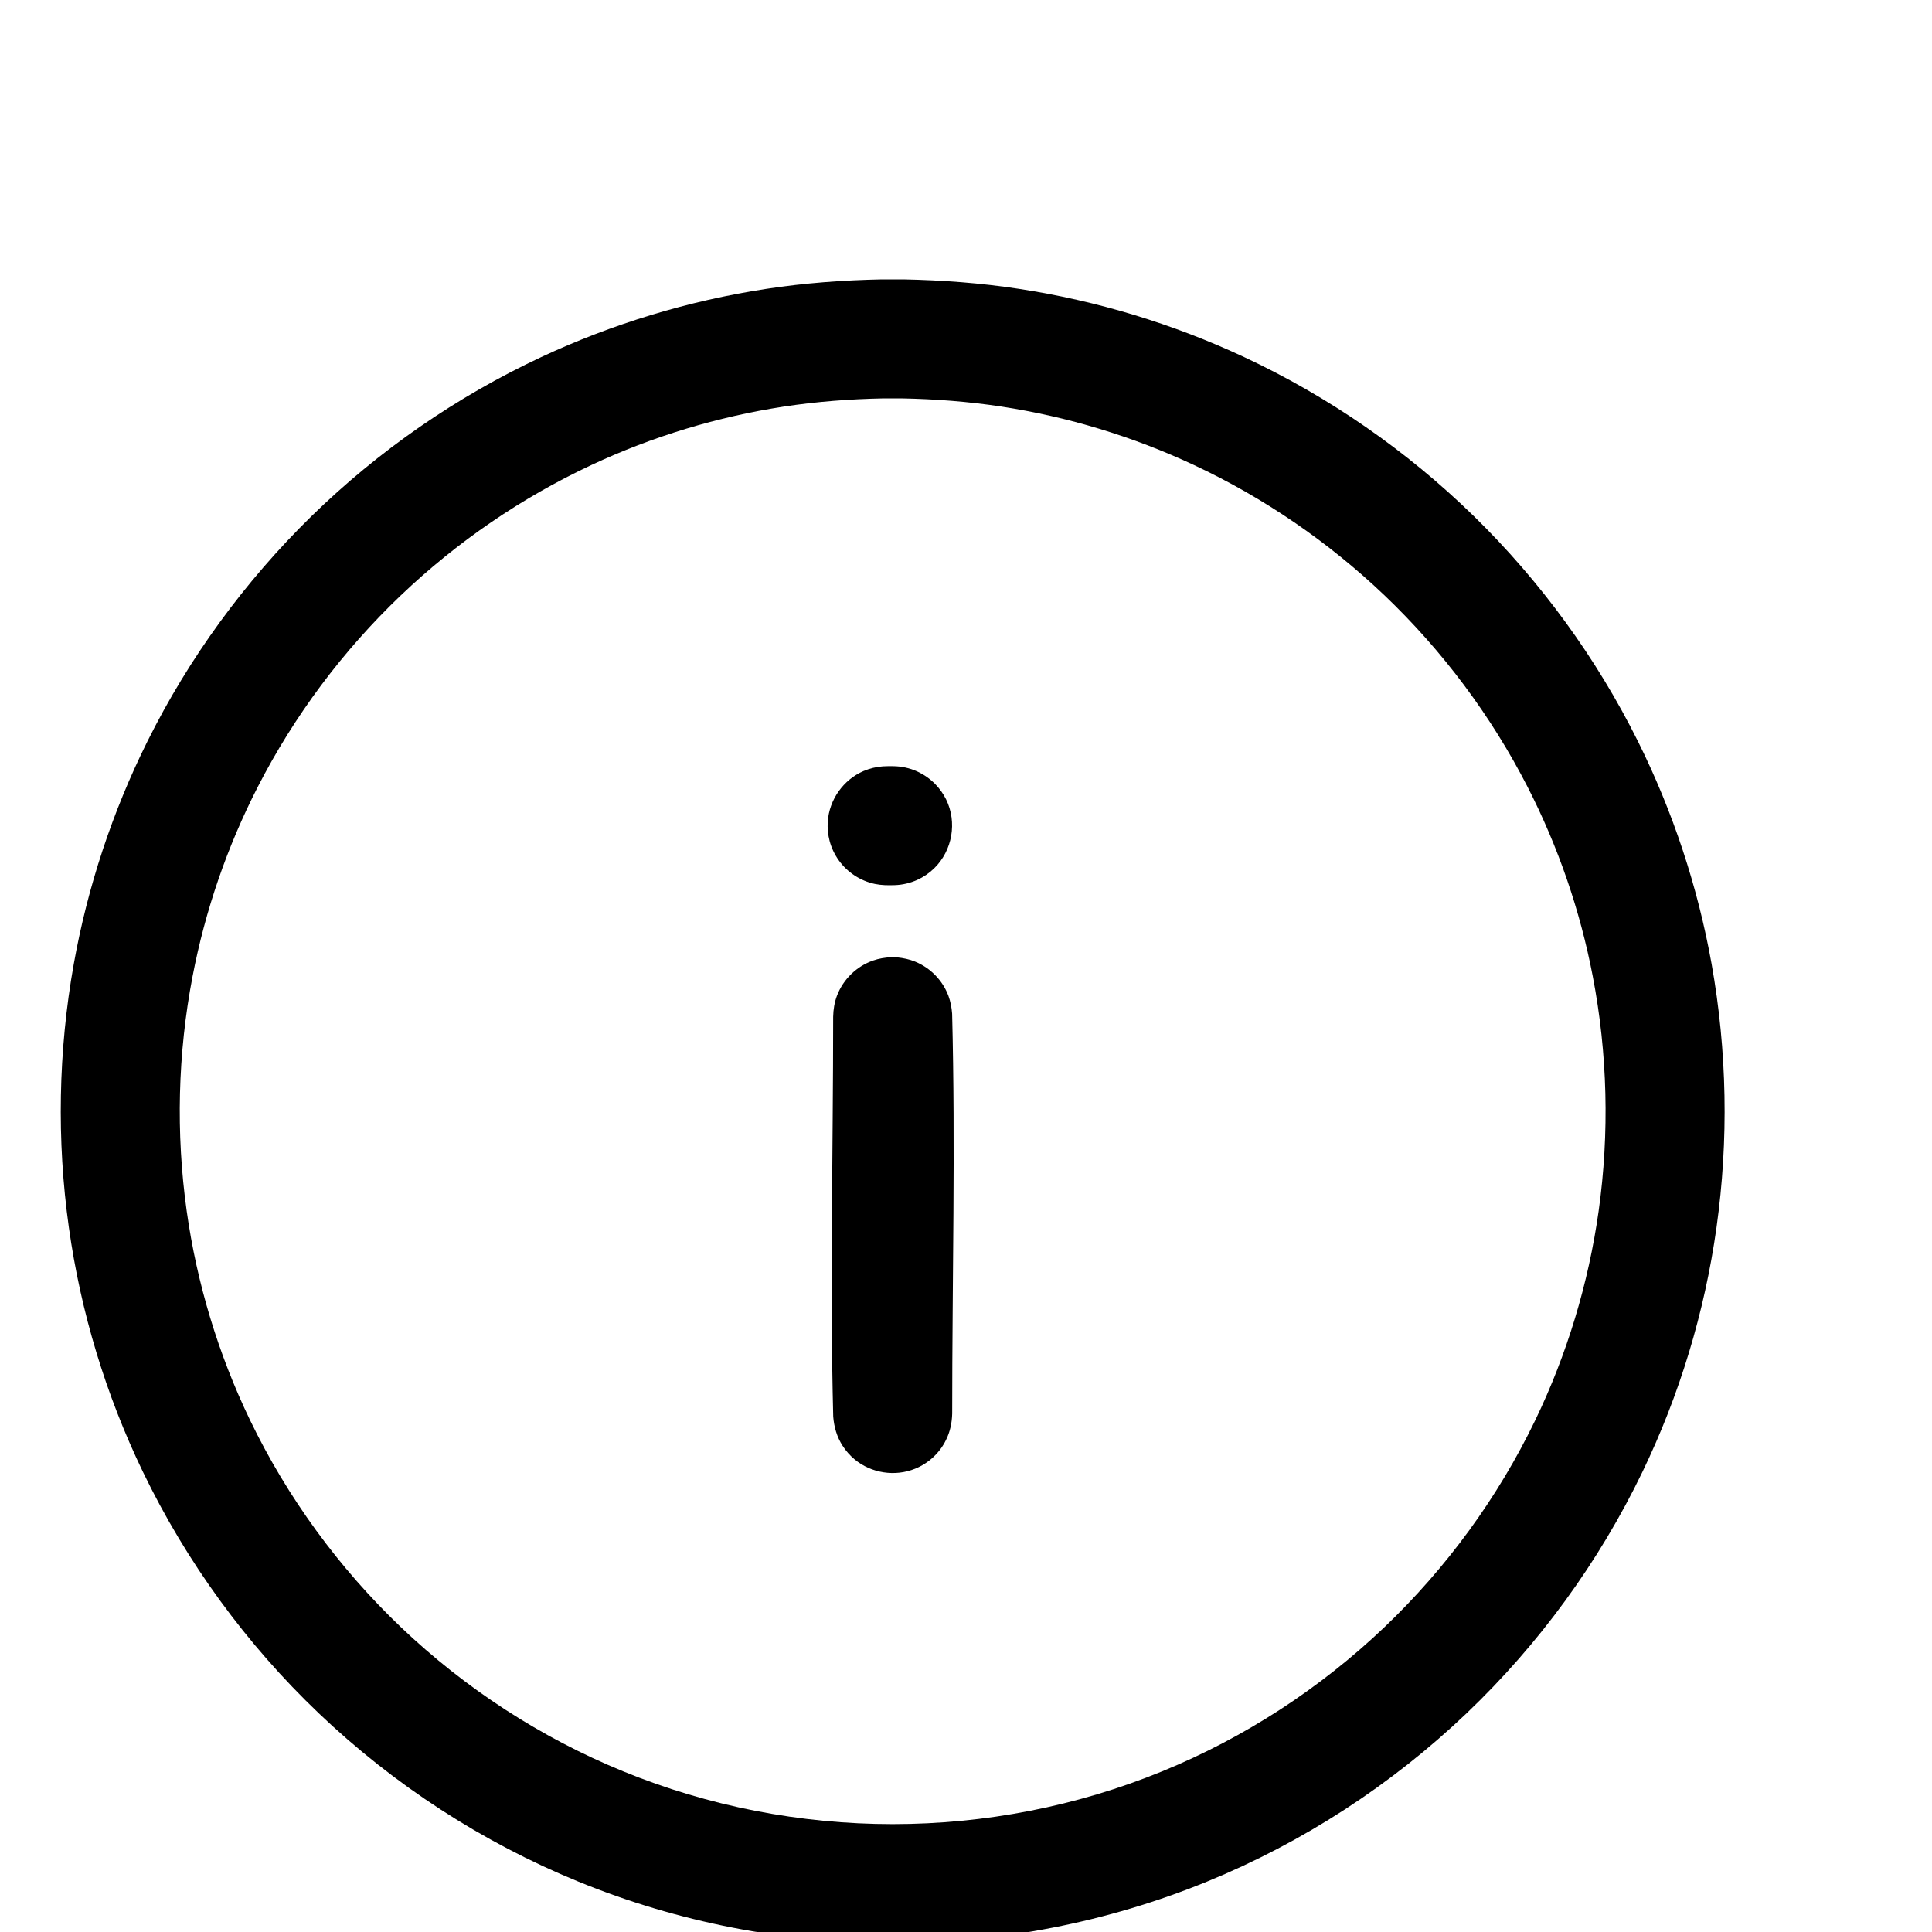 <svg width="150px" height="150px" viewBox="5 -40 31 41" version="1.1" xmlns="http://www.w3.org/2000/svg">
  <path transform="scale(0.037, -0.037)" glyph-name="facilities" d="M518.144 920.849c22.255-0.444 44.442-2.082 66.458-5.461 44.578-6.827 88.132-20.036 128.99-39.117 48.606-22.733 93.286-53.692 131.686-91.17 38.332-37.478 70.349-81.34 94.242-129.365 20.002-40.243 34.27-83.354 42.189-127.625 8.875-49.766 9.83-100.966 2.799-151.040-6.793-48.538-21.163-95.983-42.462-140.151-24.951-51.746-59.324-98.884-100.898-138.513-43.076-41.062-93.764-74.001-148.855-96.529-57.071-23.347-118.613-35.294-180.292-35.294s-123.221 11.947-180.292 35.294c-55.091 22.528-105.779 55.467-148.855 96.529-41.574 39.629-75.947 86.767-100.898 138.513-21.299 44.169-35.669 91.614-42.462 140.151-7.031 50.074-6.076 101.274 2.799 151.040 7.919 44.271 22.187 87.381 42.189 127.625 23.893 48.026 55.91 91.887 94.242 129.365 38.4 37.478 83.081 68.437 131.686 91.17 40.858 19.081 84.412 32.29 128.99 39.117 22.016 3.379 44.203 5.018 66.458 5.461 6.144 0.034 6.144 0.034 12.288 0zM506.709 852.582c-19.081-0.375-38.093-1.809-56.969-4.676-38.161-5.837-75.469-17.135-110.421-33.485-40.209-18.773-77.244-44.169-109.363-74.752-33.246-31.71-61.133-68.983-82.091-109.875-17.545-34.236-30.174-70.929-37.41-108.681-8.499-44.237-9.626-89.941-3.379-134.554 5.837-41.574 18.125-82.193 36.352-120.013 21.402-44.339 50.893-84.753 86.528-118.75 36.932-35.191 80.35-63.42 127.556-82.705 48.947-20.036 101.649-30.242 154.487-30.242s105.54 10.206 154.487 30.242c47.206 19.285 90.624 47.514 127.556 82.705 35.635 33.997 65.126 74.411 86.528 118.75 18.227 37.82 30.515 78.438 36.352 120.013 6.246 44.612 5.12 90.317-3.379 134.554-7.236 37.751-19.866 74.445-37.41 108.681-20.958 40.892-48.845 78.165-82.091 109.875-32.119 30.583-69.154 55.979-109.363 74.752-34.953 16.35-72.26 27.648-110.421 33.485-18.876 2.867-37.888 4.301-56.969 4.676-5.325 0.034-5.291 0.034-10.581 0zM514.628 531.968c3.516-0.375 6.929-1.058 10.24-2.423 8.738-3.55 15.735-10.718 19.081-19.558 1.229-3.345 1.877-6.758 2.15-10.308 1.946-76.425 0.034-152.917 0.034-229.376-0.137-5.325-1.195-10.479-3.618-15.258-1.809-3.686-4.301-6.997-7.339-9.796-3.004-2.799-6.519-5.018-10.308-6.554-11.571-4.71-25.156-2.594-34.748 5.393-2.697 2.253-5.018 4.915-6.929 7.885-3.209 5.052-4.813 10.65-5.291 16.589-1.946 76.425-0.034 152.917-0.034 229.376 0.102 4.13 0.717 8.158 2.185 12.049 3.55 9.387 11.264 16.896 20.719 20.173 3.379 1.195 6.827 1.707 10.342 1.911 1.775 0 1.775 0 3.516-0.102zM512.205 641.638c4.779-0.034 9.557-1.058 13.892-3.038 3.857-1.775 7.373-4.233 10.342-7.27 2.492-2.56 4.608-5.53 6.212-8.772 6.417-13.107 3.618-29.286-6.827-39.492-2.799-2.731-6.11-5.018-9.728-6.656-4.028-1.809-8.431-2.867-12.834-3.004-3.857-0.137-7.68-0.102-11.469 0.683-8.294 1.741-15.804 6.656-20.719 13.551-2.389 3.345-4.164 7.066-5.222 11.025-0.956 3.618-1.331 7.407-1.092 11.127 0.853 12.629 8.909 24.030 20.514 29.047 3.516 1.502 7.27 2.423 11.059 2.697 1.946 0.137 3.925 0.102 5.871 0.102z" />
</svg>